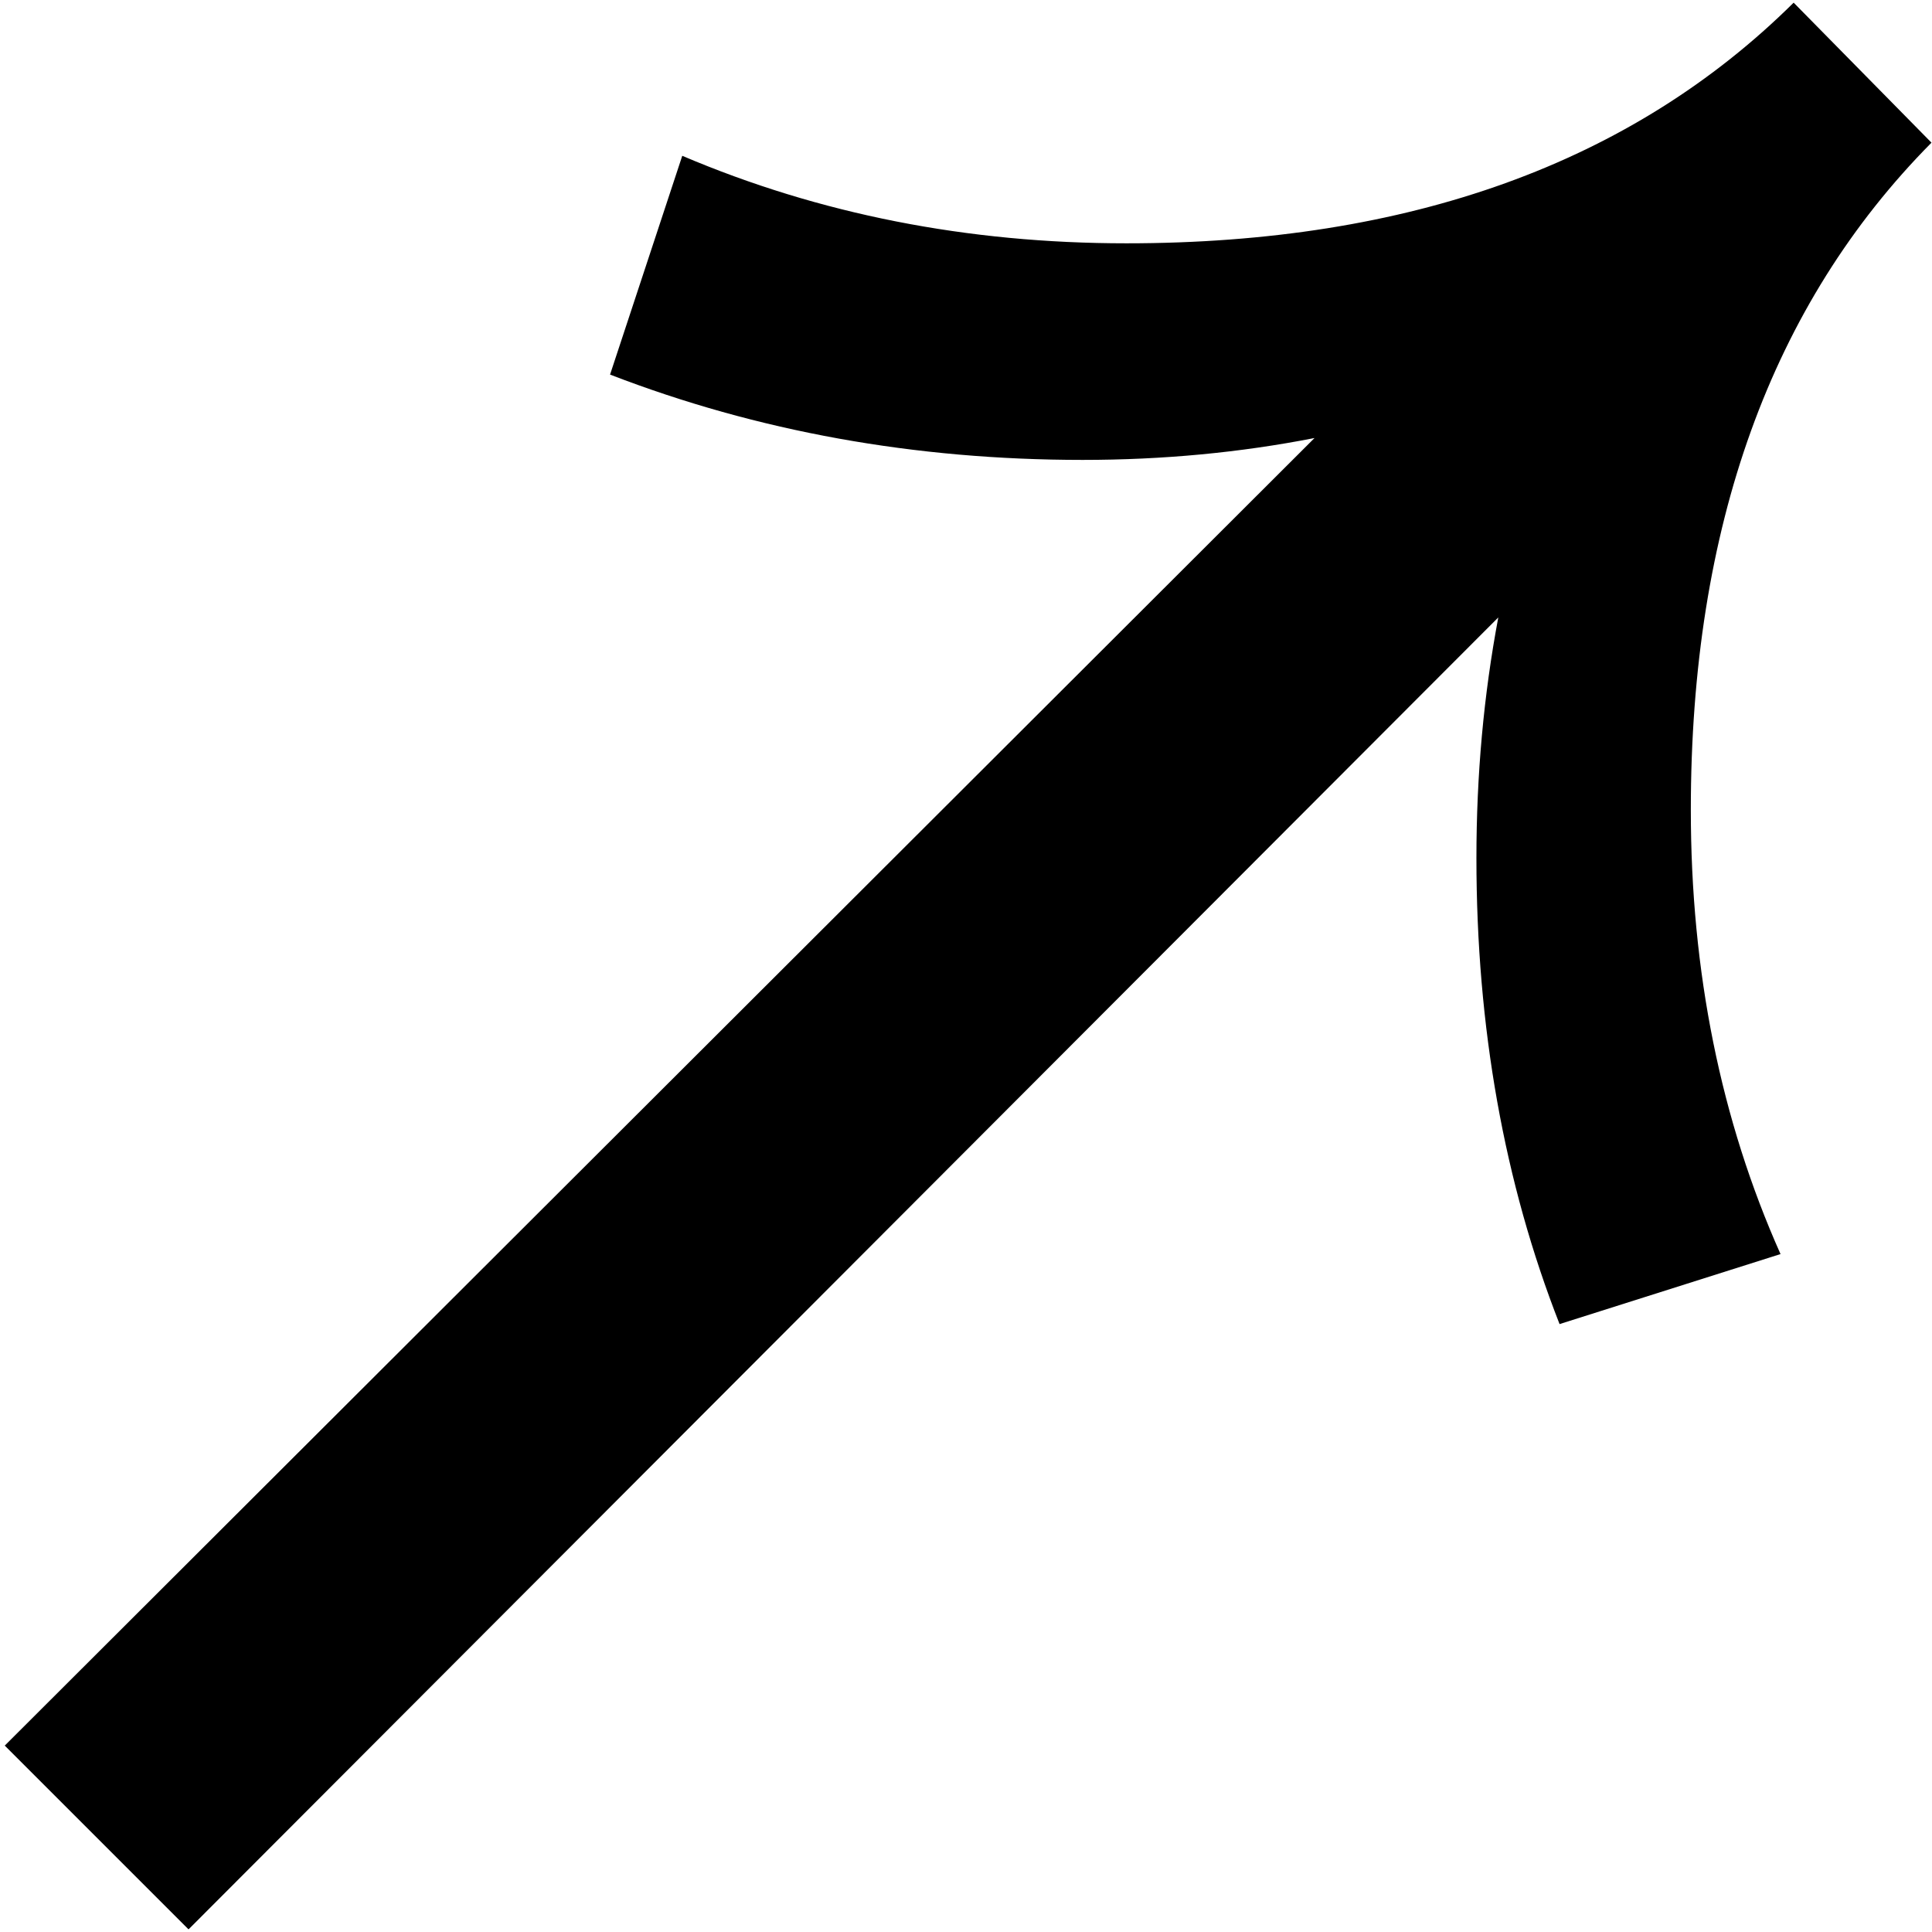 <svg width="376" height="376" viewBox="0 0 376 376" fill="none" xmlns="http://www.w3.org/2000/svg">
<path d="M255.829 85.247C241.353 88.086 226.309 89.505 210.697 89.505C178.053 89.505 147.397 83.97 118.728 72.9L132.779 30.322C159.461 41.676 188.272 47.353 219.212 47.353C274.28 47.353 317.568 31.741 349.075 0.517L375.9 27.767C344.676 59.275 329.064 102.563 329.064 157.63C329.064 189.138 334.883 217.949 346.521 244.064L303.517 257.689C292.73 230.155 287.337 199.925 287.337 166.997C287.337 150.818 288.756 135.206 291.595 120.161L36.693 375.489L0.927 339.724L255.829 85.247Z" fill="black"/>
</svg>
